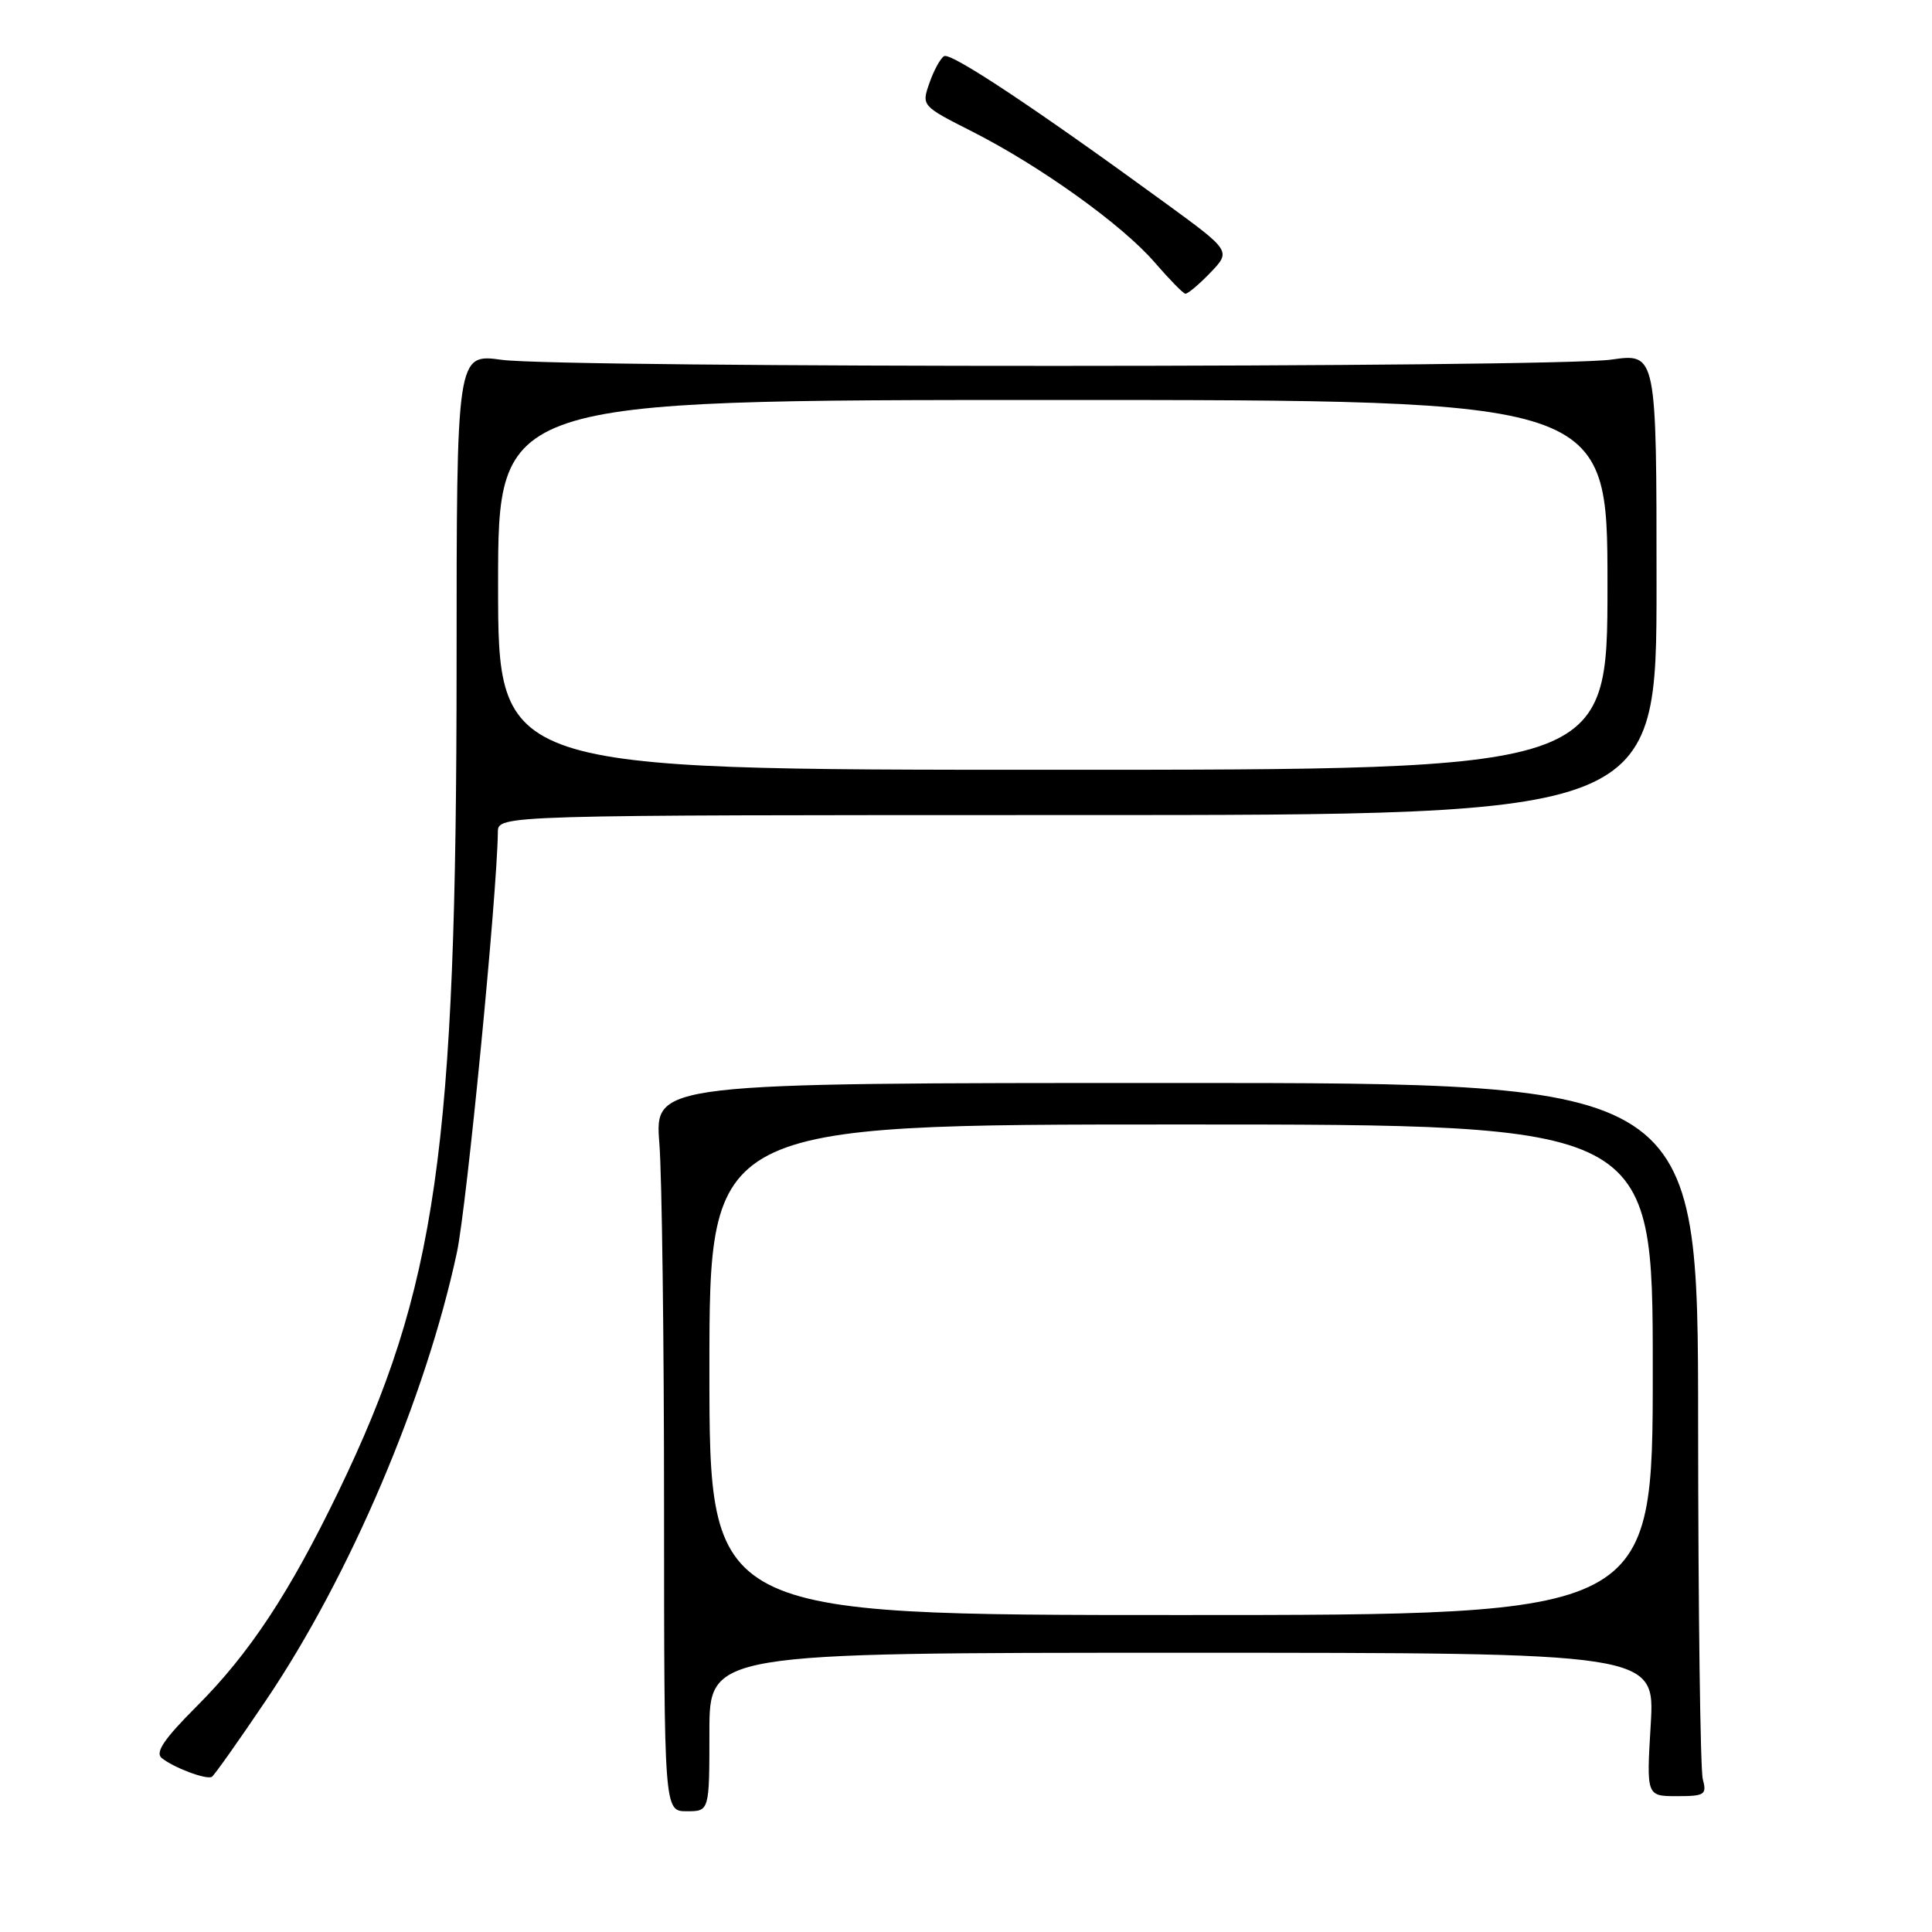 <?xml version="1.0" encoding="UTF-8" standalone="no"?>
<!DOCTYPE svg PUBLIC "-//W3C//DTD SVG 1.1//EN" "http://www.w3.org/Graphics/SVG/1.1/DTD/svg11.dtd" >
<svg xmlns="http://www.w3.org/2000/svg" xmlns:xlink="http://www.w3.org/1999/xlink" version="1.1" viewBox="0 0 256 256">
 <g >
 <path fill="currentColor"
d=" M 94.00 229.50 C 94.00 219.00 94.00 219.00 156.65 219.00 C 219.29 219.00 219.29 219.00 218.73 228.50 C 218.16 238.00 218.16 238.00 222.20 238.00 C 225.89 238.00 226.18 237.81 225.63 235.75 C 225.30 234.51 225.02 213.25 225.01 188.50 C 225.00 143.50 225.00 143.50 155.87 143.50 C 86.74 143.50 86.74 143.50 87.37 151.50 C 87.71 155.90 87.99 177.61 87.99 199.75 C 88.00 240.00 88.00 240.00 91.00 240.00 C 94.00 240.00 94.00 240.00 94.00 229.50 Z  M 35.32 225.19 C 46.36 208.81 56.41 185.23 60.54 165.97 C 61.84 159.87 65.86 118.69 65.97 110.25 C 66.00 108.00 66.00 108.00 142.75 108.00 C 219.50 108.00 219.50 108.00 219.50 77.40 C 219.50 46.80 219.50 46.80 213.50 47.65 C 205.81 48.74 74.46 48.77 66.50 47.68 C 60.50 46.86 60.50 46.86 60.50 88.18 C 60.49 152.35 57.87 170.68 44.85 197.63 C 38.35 211.09 33.05 219.11 26.03 226.13 C 21.77 230.39 20.54 232.20 21.41 232.93 C 22.96 234.21 27.34 235.86 28.07 235.44 C 28.38 235.26 31.65 230.64 35.32 225.19 Z  M 160.38 36.13 C 163.13 33.26 163.13 33.26 154.31 26.83 C 137.04 14.24 125.97 6.90 125.09 7.44 C 124.60 7.75 123.72 9.35 123.15 11.01 C 122.10 14.01 122.13 14.04 128.80 17.42 C 137.84 22.00 148.73 29.81 153.00 34.77 C 154.93 37.00 156.75 38.87 157.06 38.92 C 157.37 38.96 158.86 37.71 160.38 36.13 Z  M 94.00 181.50 C 94.00 149.00 94.00 149.00 156.50 149.00 C 219.00 149.00 219.00 149.00 219.00 181.50 C 219.00 214.00 219.00 214.00 156.50 214.00 C 94.00 214.00 94.00 214.00 94.00 181.50 Z  M 66.00 77.50 C 66.00 53.00 66.00 53.00 139.50 53.00 C 213.00 53.00 213.00 53.00 213.00 77.50 C 213.00 102.00 213.00 102.00 139.50 102.00 C 66.00 102.00 66.00 102.00 66.00 77.50 Z "/>
</g>
</svg>